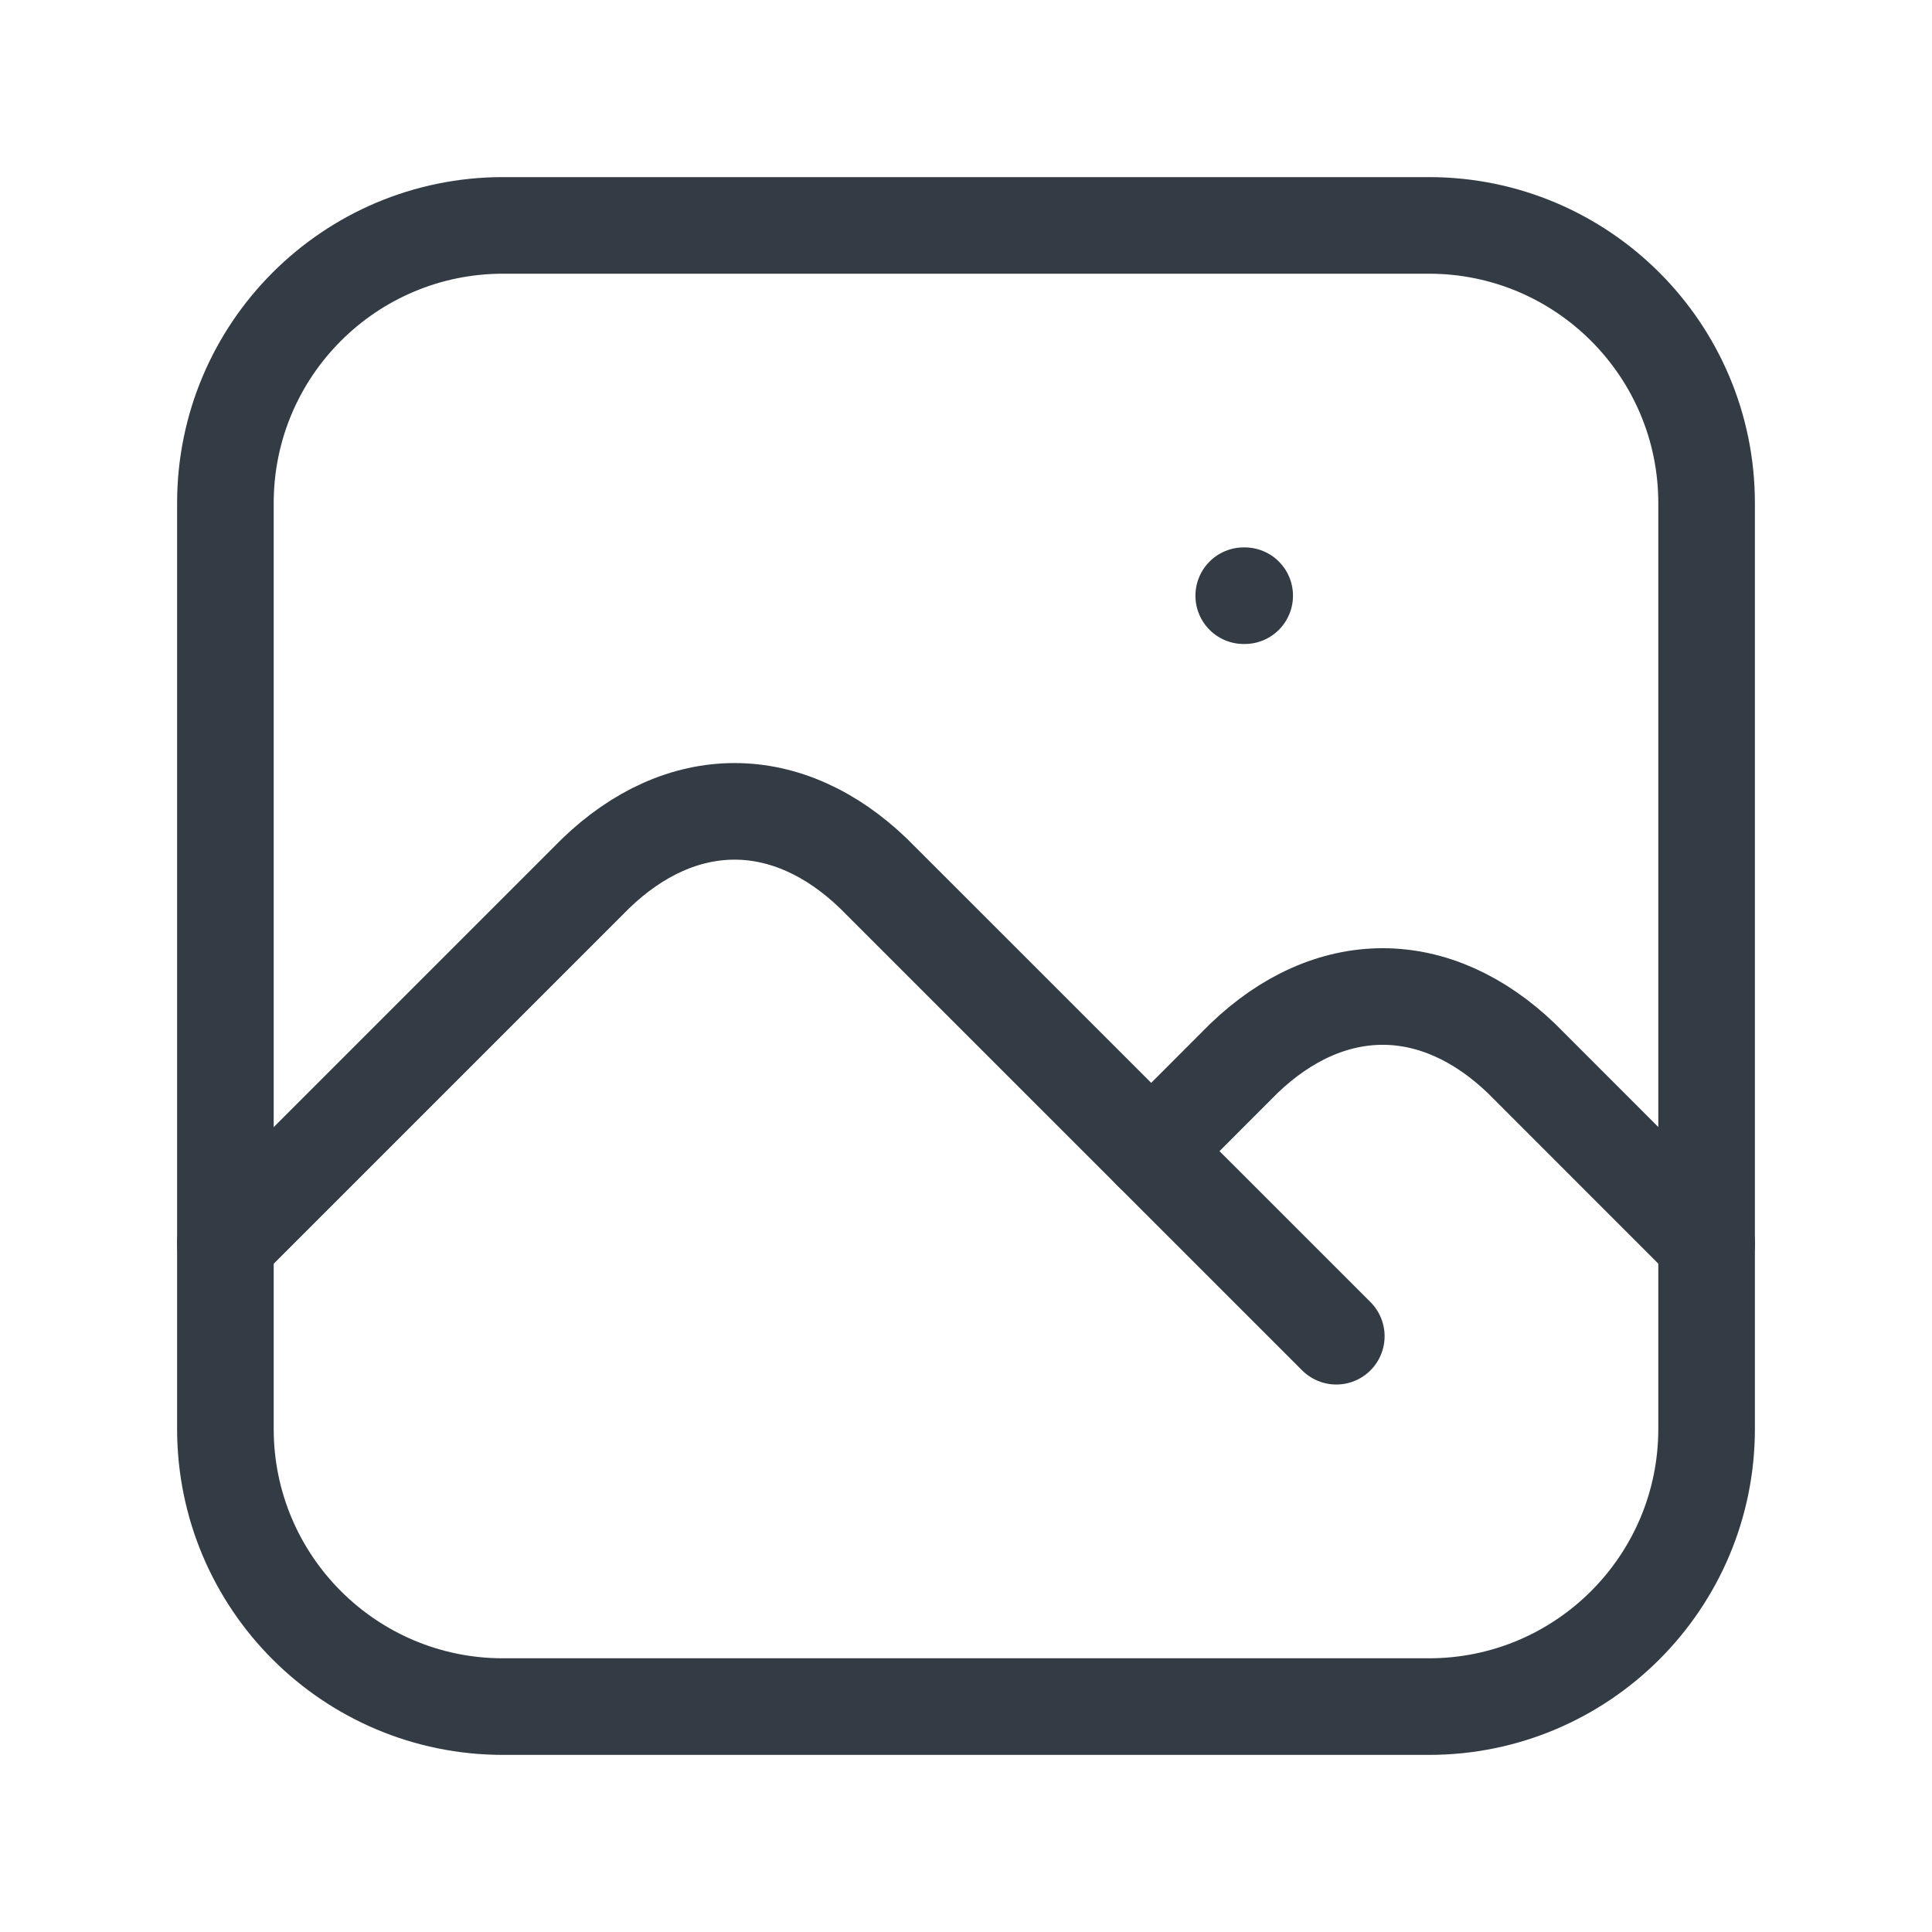 <svg width="24" height="24" viewBox="0 0 24 24" fill="none" xmlns="http://www.w3.org/2000/svg">
<path d="M15.45 7.4H15.462" stroke="#333C44" stroke-width="1.2" stroke-linecap="round" stroke-linejoin="round"/>
<path d="M17.75 2.8H6.25C4.344 2.8 2.8 4.345 2.8 6.25V17.75C2.8 19.655 4.344 21.2 6.25 21.2H17.75C19.655 21.2 21.2 19.655 21.2 17.75V6.25C21.2 4.345 19.655 2.8 17.75 2.8Z" stroke="#333C44" stroke-width="1.2" stroke-linecap="round" stroke-linejoin="round"/>
<path d="M2.8 15.45L7.4 10.85C7.924 10.345 8.519 10.079 9.125 10.079C9.73 10.079 10.325 10.345 10.85 10.85L16.6 16.599" stroke="#333C44" stroke-width="1.2" stroke-linecap="round" stroke-linejoin="round"/>
<path d="M14.301 14.3L15.451 13.149C15.975 12.645 16.57 12.379 17.176 12.379C17.781 12.379 18.376 12.645 18.901 13.149L21.201 15.45" stroke="#333C44" stroke-width="1.2" stroke-linecap="round" stroke-linejoin="round"/>
</svg>
